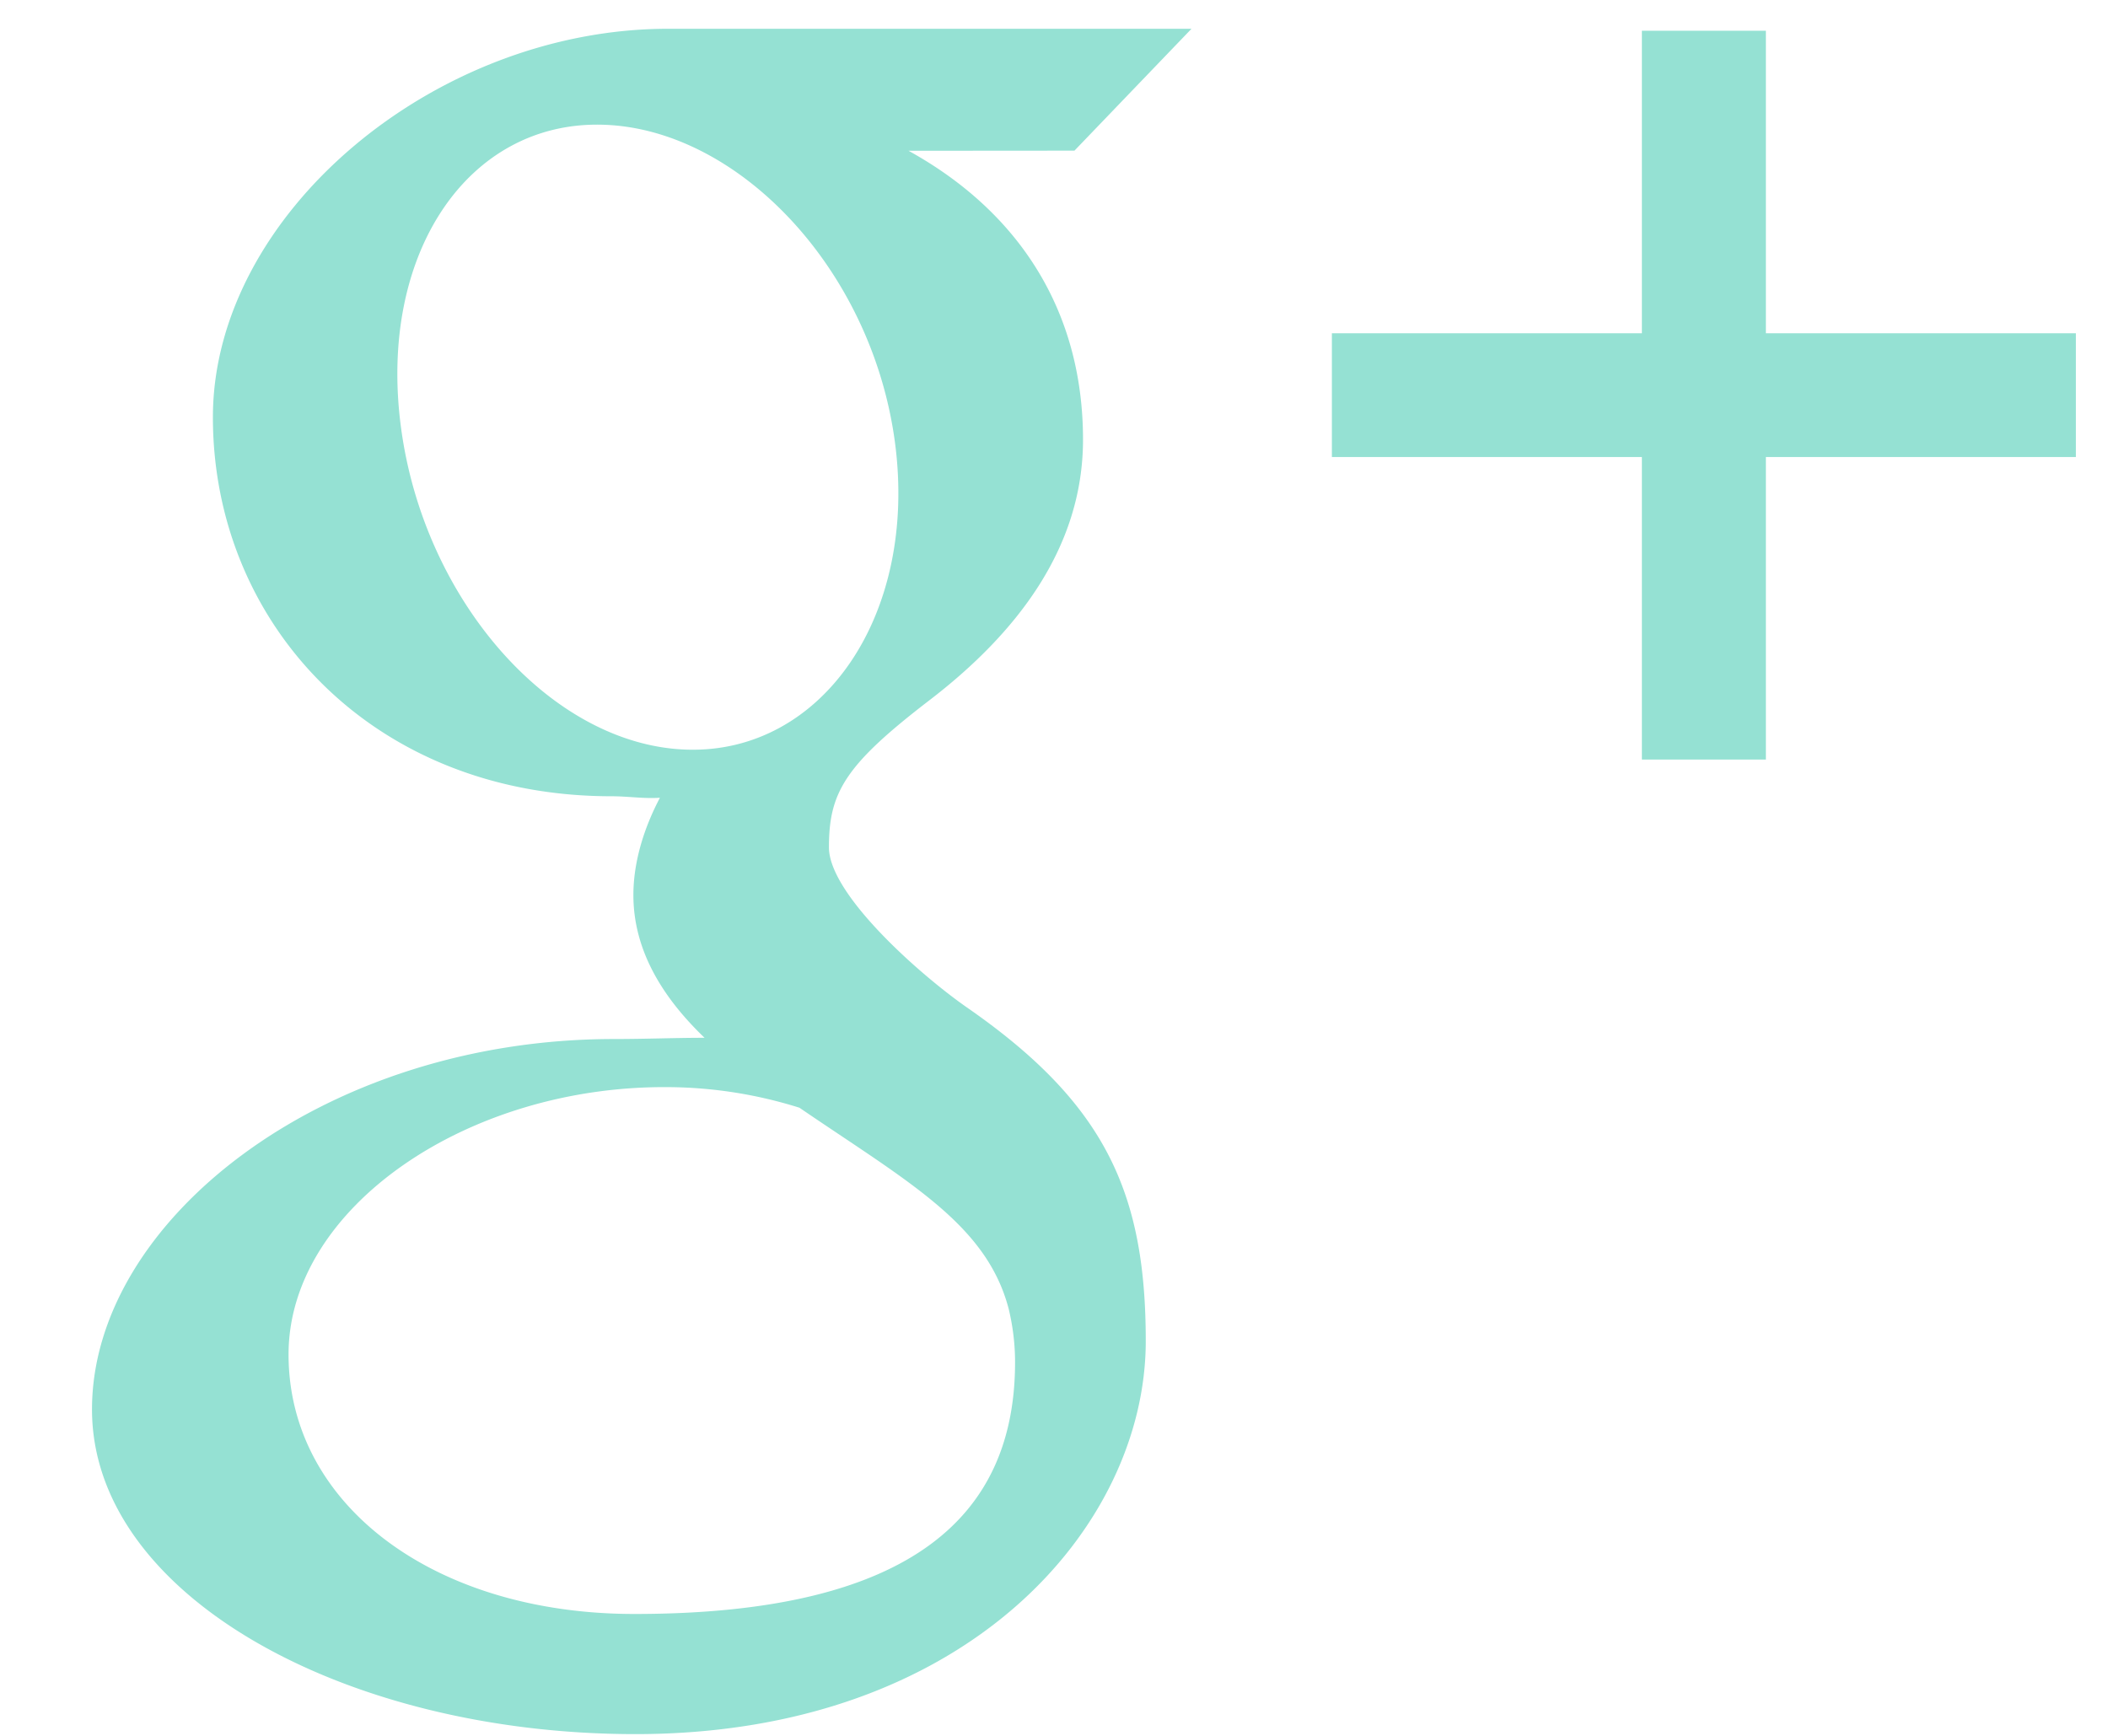 <svg xmlns="http://www.w3.org/2000/svg" xmlns:xlink="http://www.w3.org/1999/xlink" width="17" height="14" viewBox="0 0 17 14"><defs><path id="5fufa" d="M611.241 8566.686v2.44h-1v-2.44h-2.5v-.998h2.5v-2.44h1v2.44h2.5v.998zm-6.914-2.47c.887.49 1.407 1.287 1.407 2.33 0 .876-.54 1.566-1.239 2.102-.68.522-.81.742-.81 1.186 0 .378.73 1.024 1.111 1.29 1.115.773 1.444 1.492 1.444 2.692 0 1.497-1.444 3.17-4.115 3.17-2.344 0-4.383-1.121-4.383-2.619 0-1.52 1.866-2.987 4.209-2.987.255 0 .49-.01.731-.01-.32-.307-.574-.688-.574-1.151 0-.275.09-.55.214-.785-.127.009-.257-.012-.391-.012-1.925 0-3.214-1.391-3.214-3.057 0-1.631 1.78-3.133 3.672-3.133h4.22l-.944.983zm-1.93 7.552c-1.62-.017-3.07.97-3.07 2.156 0 1.209 1.17 2.093 2.789 2.093 2.277 0 3.07-.822 3.07-2.031 0-.147-.018-.29-.051-.428-.178-.685-.809-1.024-1.688-1.624a3.592 3.592 0 0 0-1.05-.166zm1.82-5.203c-.188-1.402-1.268-2.528-2.355-2.559-1.087-.032-1.816 1.04-1.628 2.443.187 1.403 1.22 2.566 2.308 2.597 1.086.032 1.862-1.079 1.675-2.481z"/></defs><g><g transform="translate(-597 -8563)"><use fill="#95e1d3" xlink:href="#5fufa"/></g></g></svg>